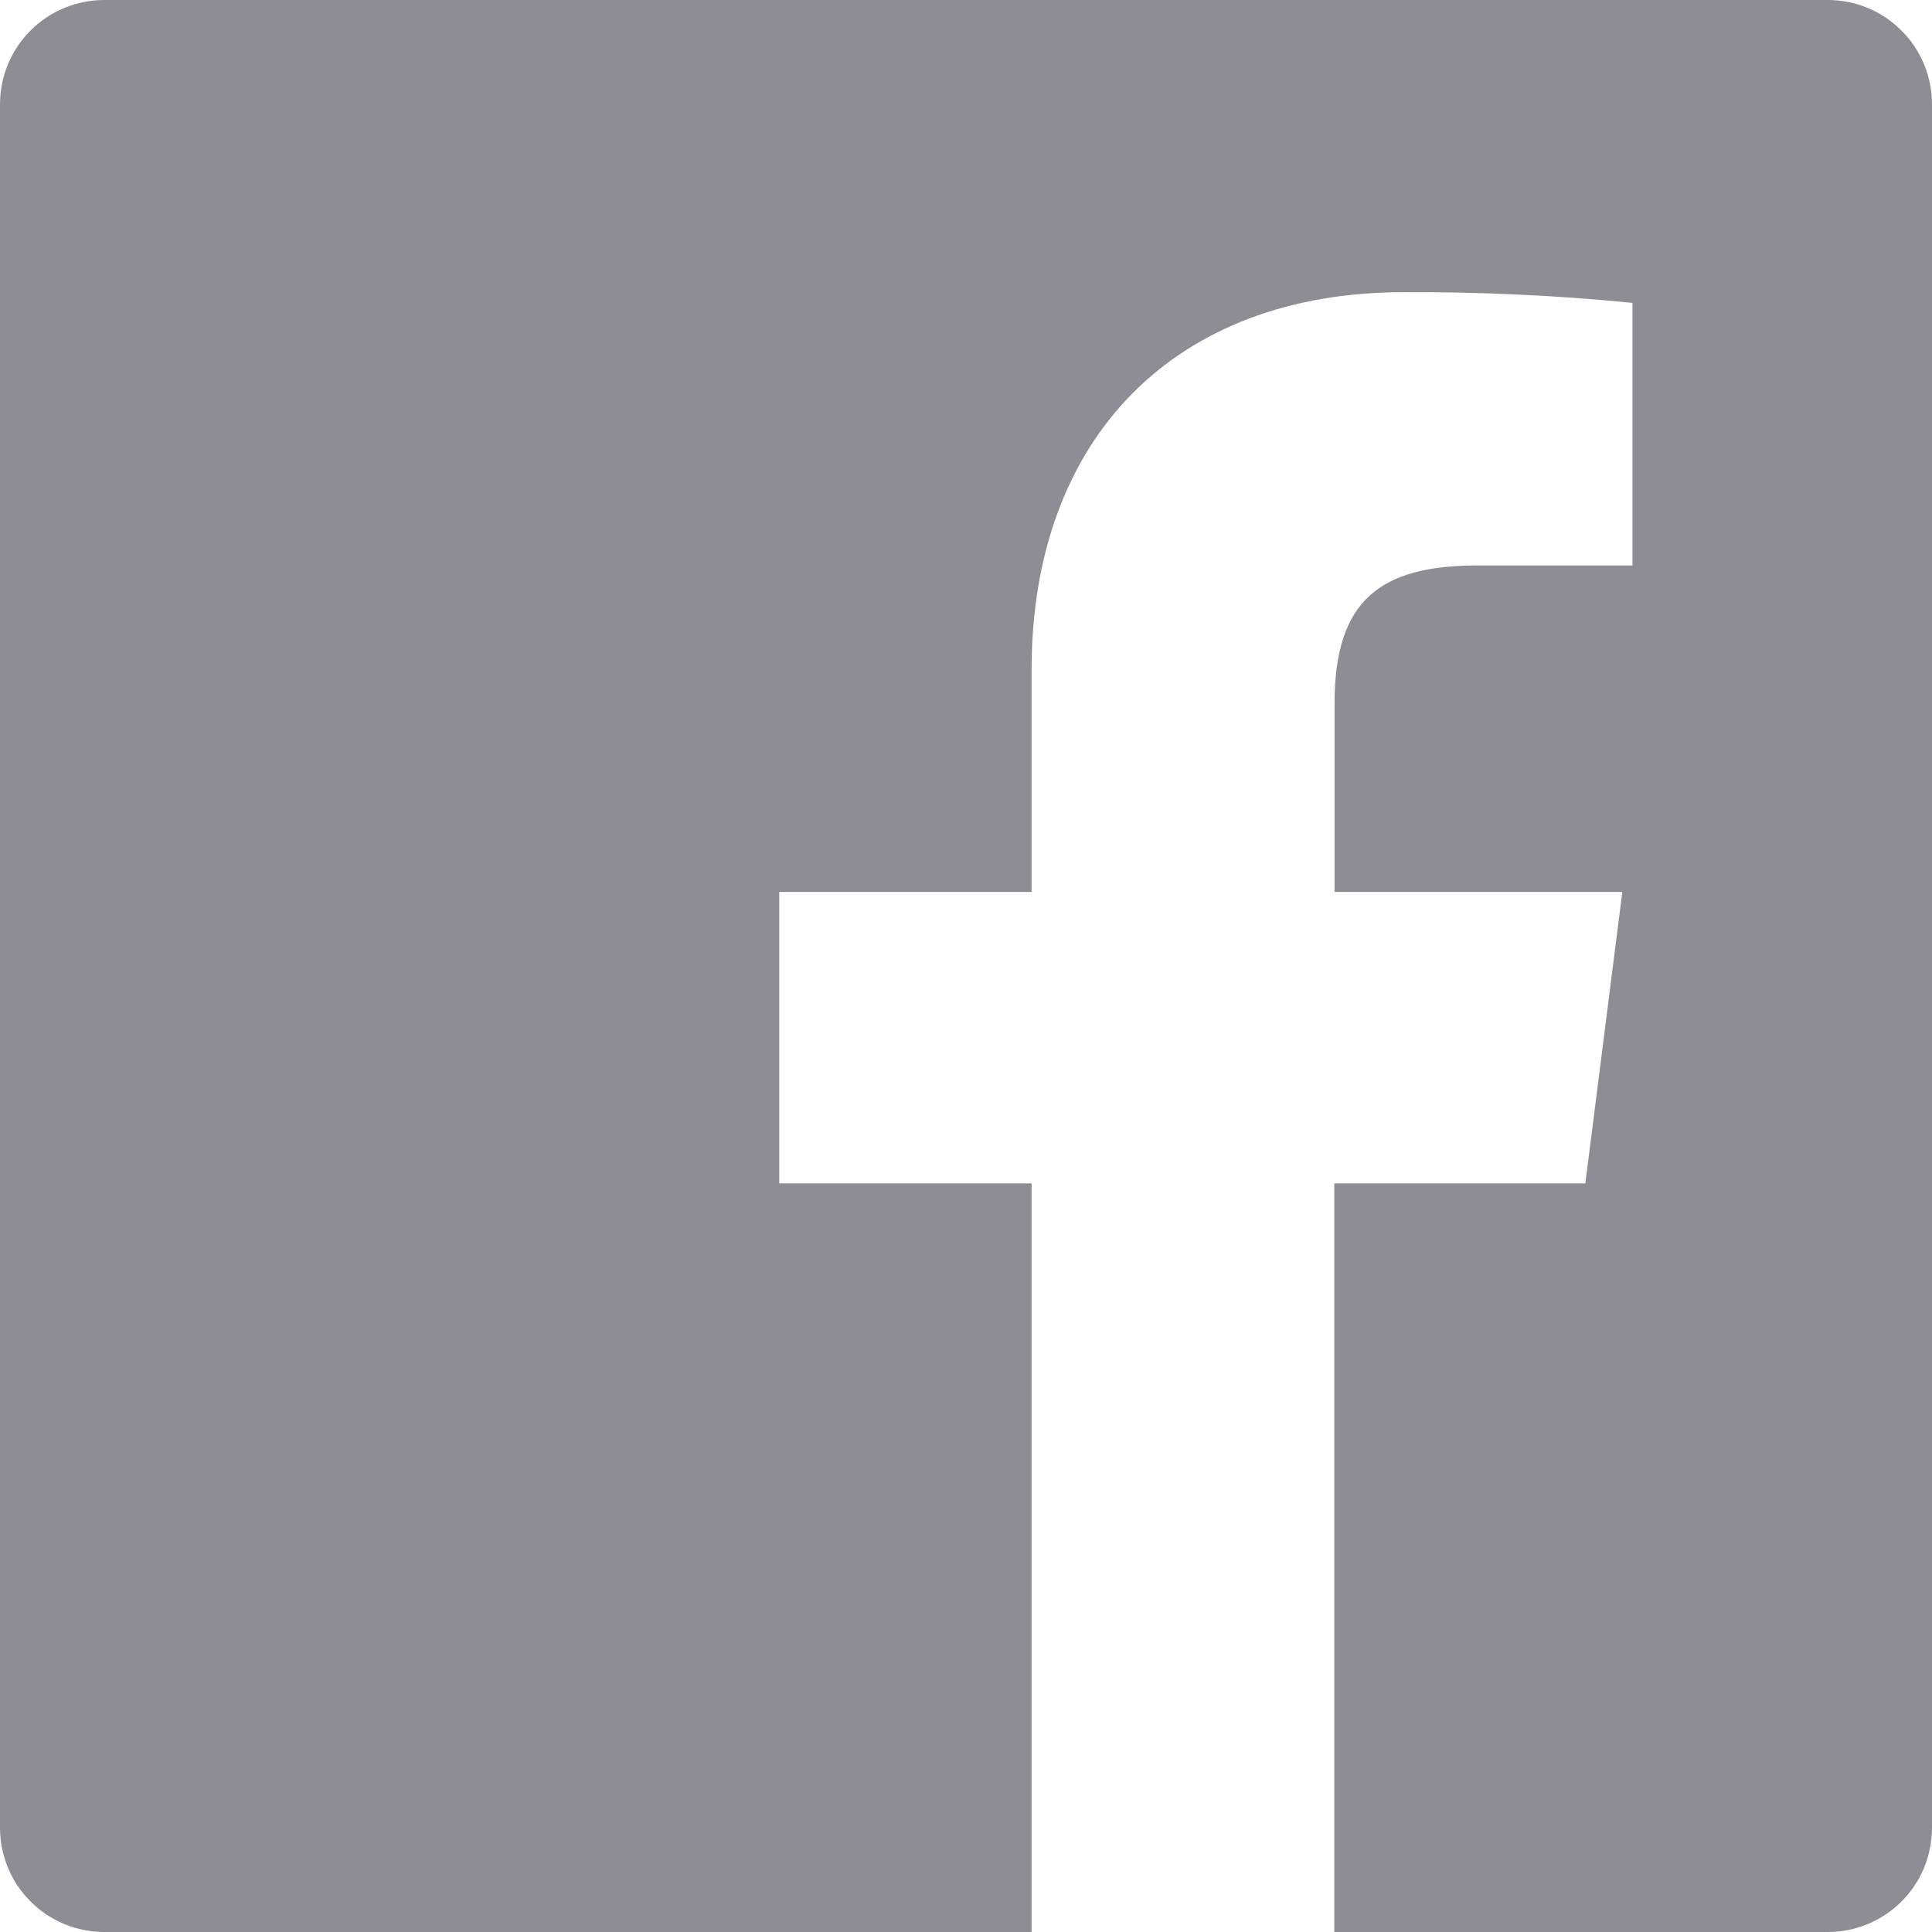 <svg width="21" height="21" viewBox="0 0 21 21" fill="none" xmlns="http://www.w3.org/2000/svg">
<path d="M19.866 1.7151e-06H1.134C0.985 -0 0.837 0.029 0.7 0.086C0.562 0.143 0.437 0.226 0.332 0.332C0.226 0.437 0.143 0.562 0.086 0.7C0.029 0.837 -0 0.985 1.7151e-06 1.134V19.866C-0 20.015 0.029 20.163 0.086 20.3C0.143 20.438 0.226 20.563 0.332 20.668C0.437 20.774 0.562 20.857 0.7 20.914C0.837 20.971 0.985 21 1.134 21H11.213V12.863H8.47V9.695H11.213V7.28C11.213 4.749 12.782 3.176 15.255 3.176C16.086 3.172 16.916 3.21 17.744 3.292V6.146H16.068C15.005 6.146 14.506 6.52 14.506 7.647V9.695H17.634L17.232 12.863H14.503V21H19.863C20.013 21.001 20.16 20.972 20.298 20.915C20.436 20.858 20.562 20.775 20.668 20.669C20.773 20.564 20.857 20.439 20.914 20.301C20.971 20.163 21 20.015 21 19.866V1.134C21 0.985 20.971 0.837 20.914 0.7C20.857 0.562 20.774 0.437 20.668 0.332C20.563 0.226 20.438 0.143 20.3 0.086C20.163 0.029 20.015 -0 19.866 1.7151e-06Z" fill="#8E8D94"/>
</svg>
